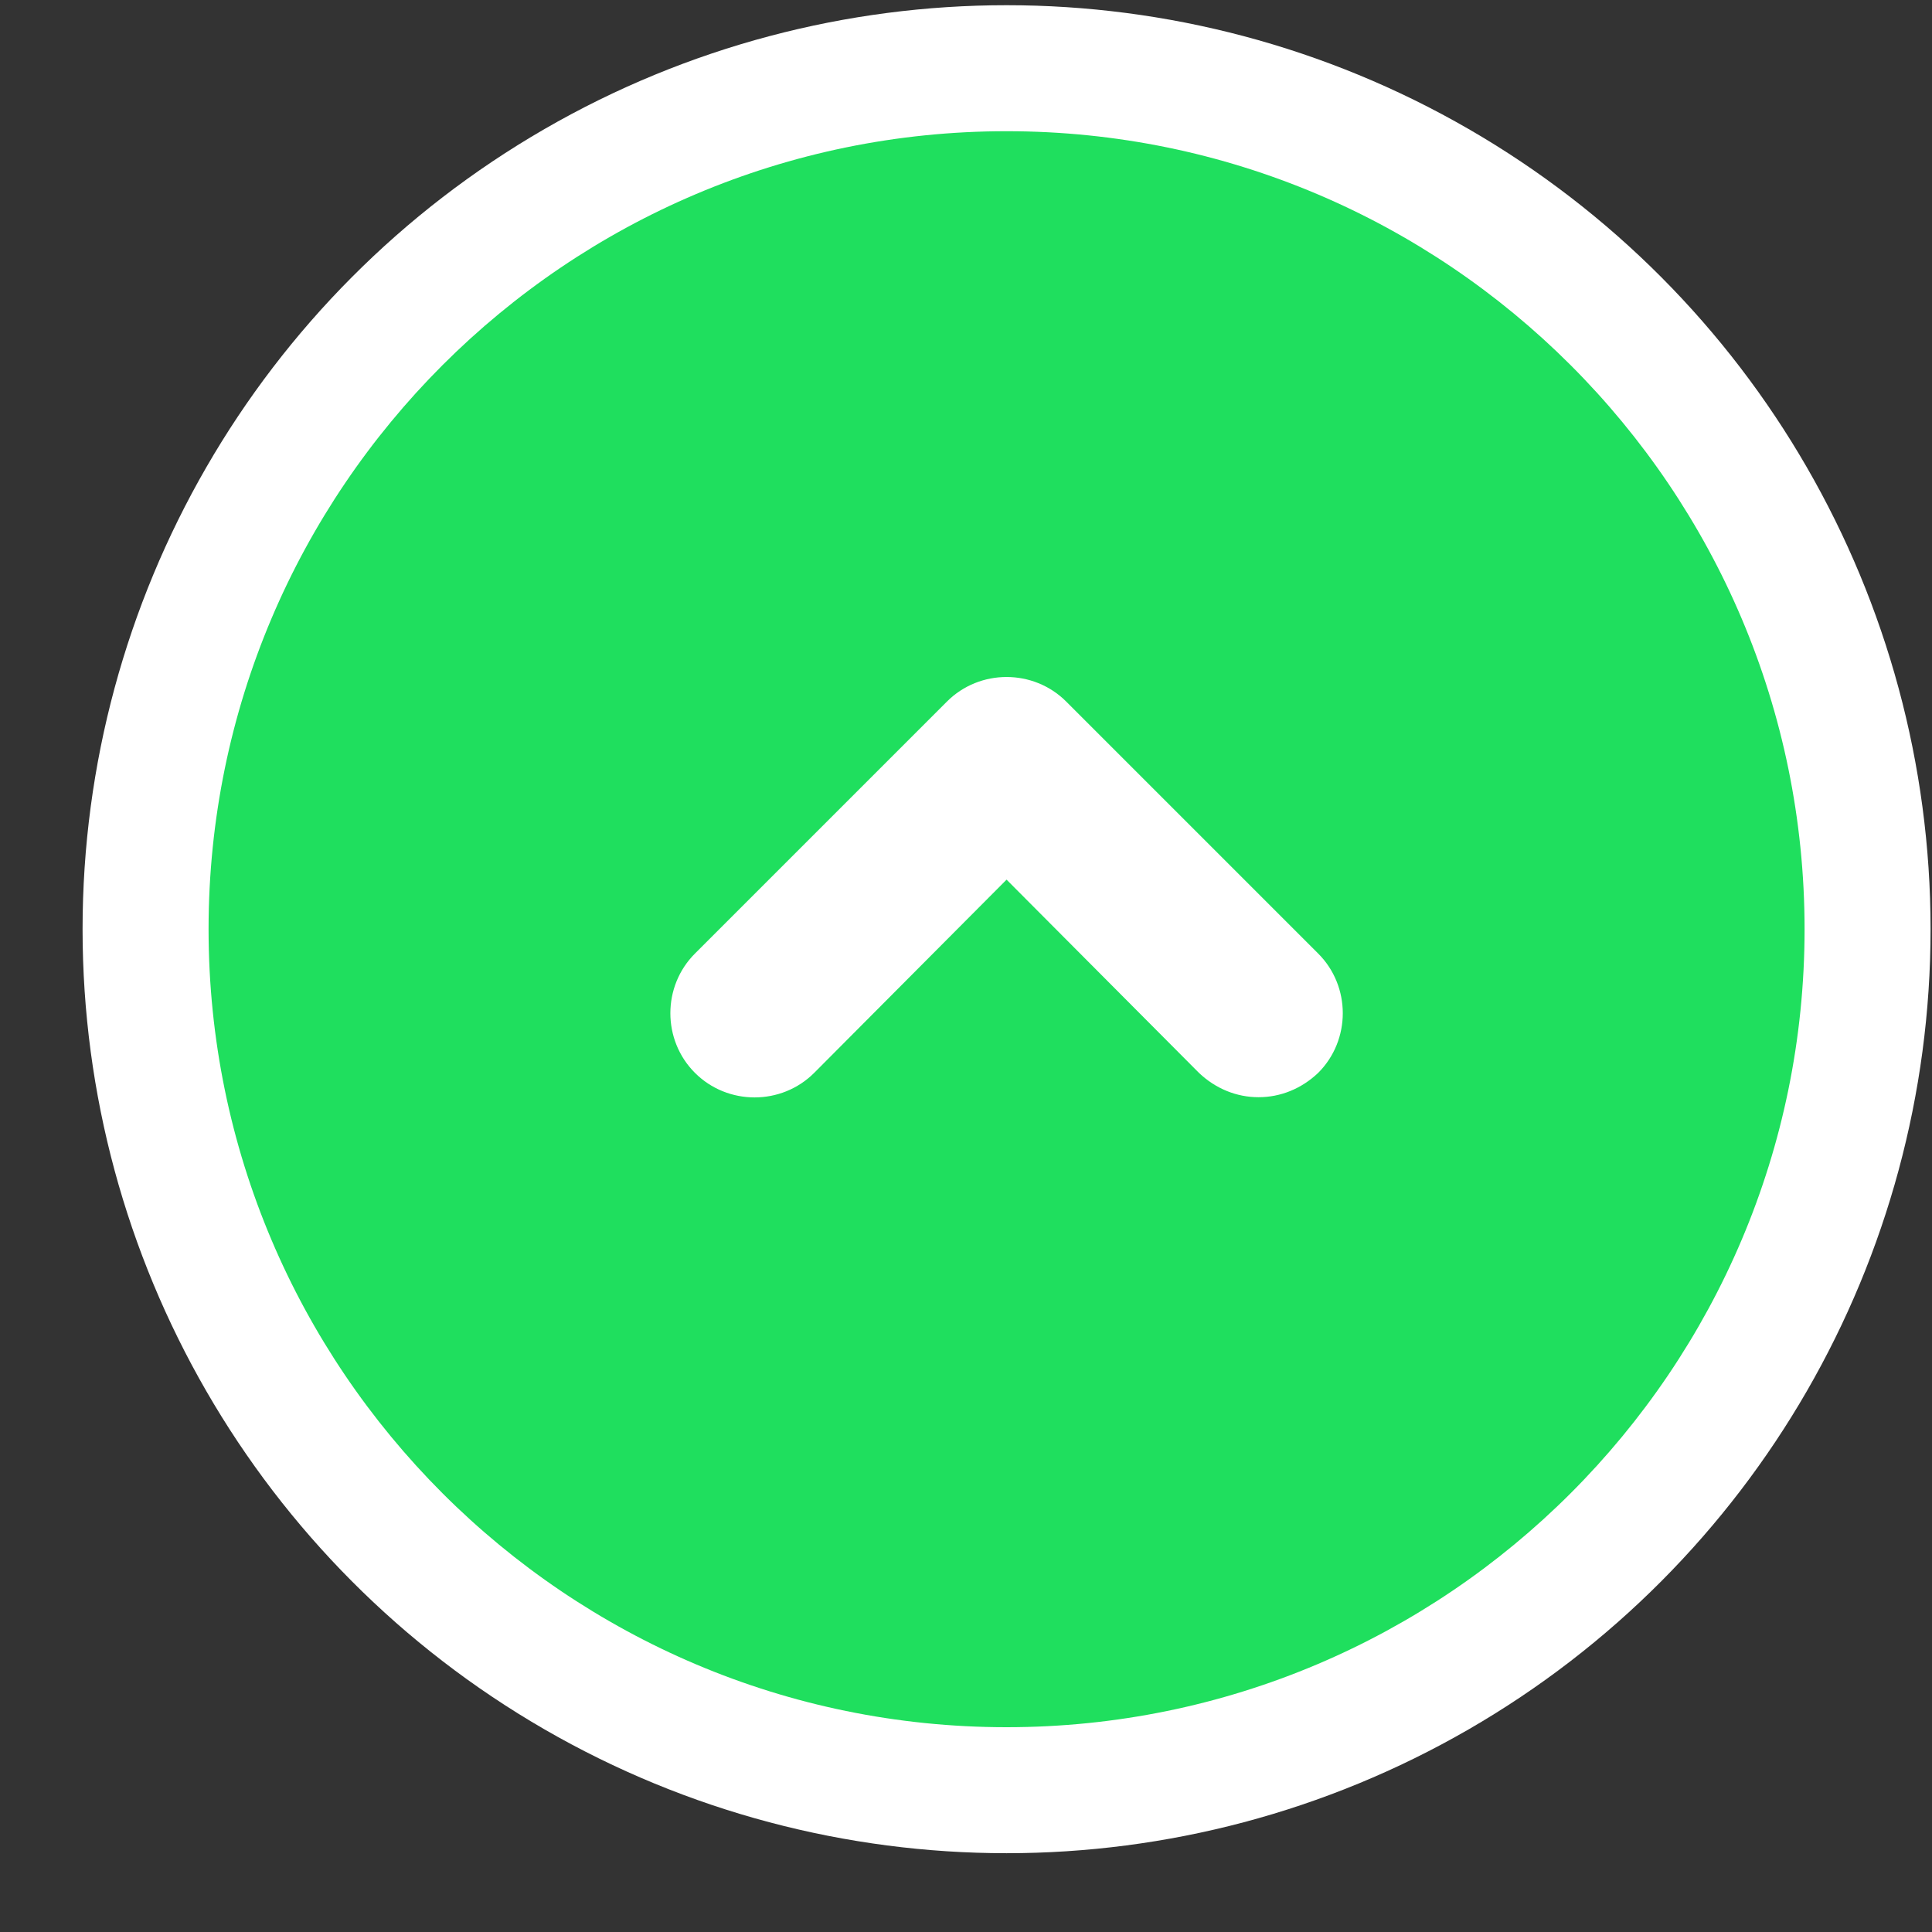 <svg width="23" height="23" viewBox="0 0 23 23" fill="none" xmlns="http://www.w3.org/2000/svg">
<rect x="0" y="0" width="23" height="23" fill="#333333" stroke="none"/>
<circle cx="11.983" cy="11.062" r="11" fill="white"/>
<path d="M11.983 1.562C6.743 1.562 2.483 5.822 2.483 11.062C2.483 16.302 6.743 20.562 11.983 20.562C17.223 20.562 21.483 16.302 21.483 11.062C21.483 5.822 17.223 1.562 11.983 1.562ZM15.693 12.772C15.493 12.962 15.243 13.062 14.983 13.062C14.723 13.062 14.473 12.962 14.273 12.772L11.983 10.472L9.693 12.772C9.303 13.162 8.663 13.162 8.273 12.772C7.883 12.382 7.883 11.742 8.273 11.352L11.273 8.352C11.663 7.962 12.303 7.962 12.693 8.352L15.693 11.352C16.083 11.742 16.083 12.382 15.693 12.772Z" fill="#1FDF5E"/>
</svg>

